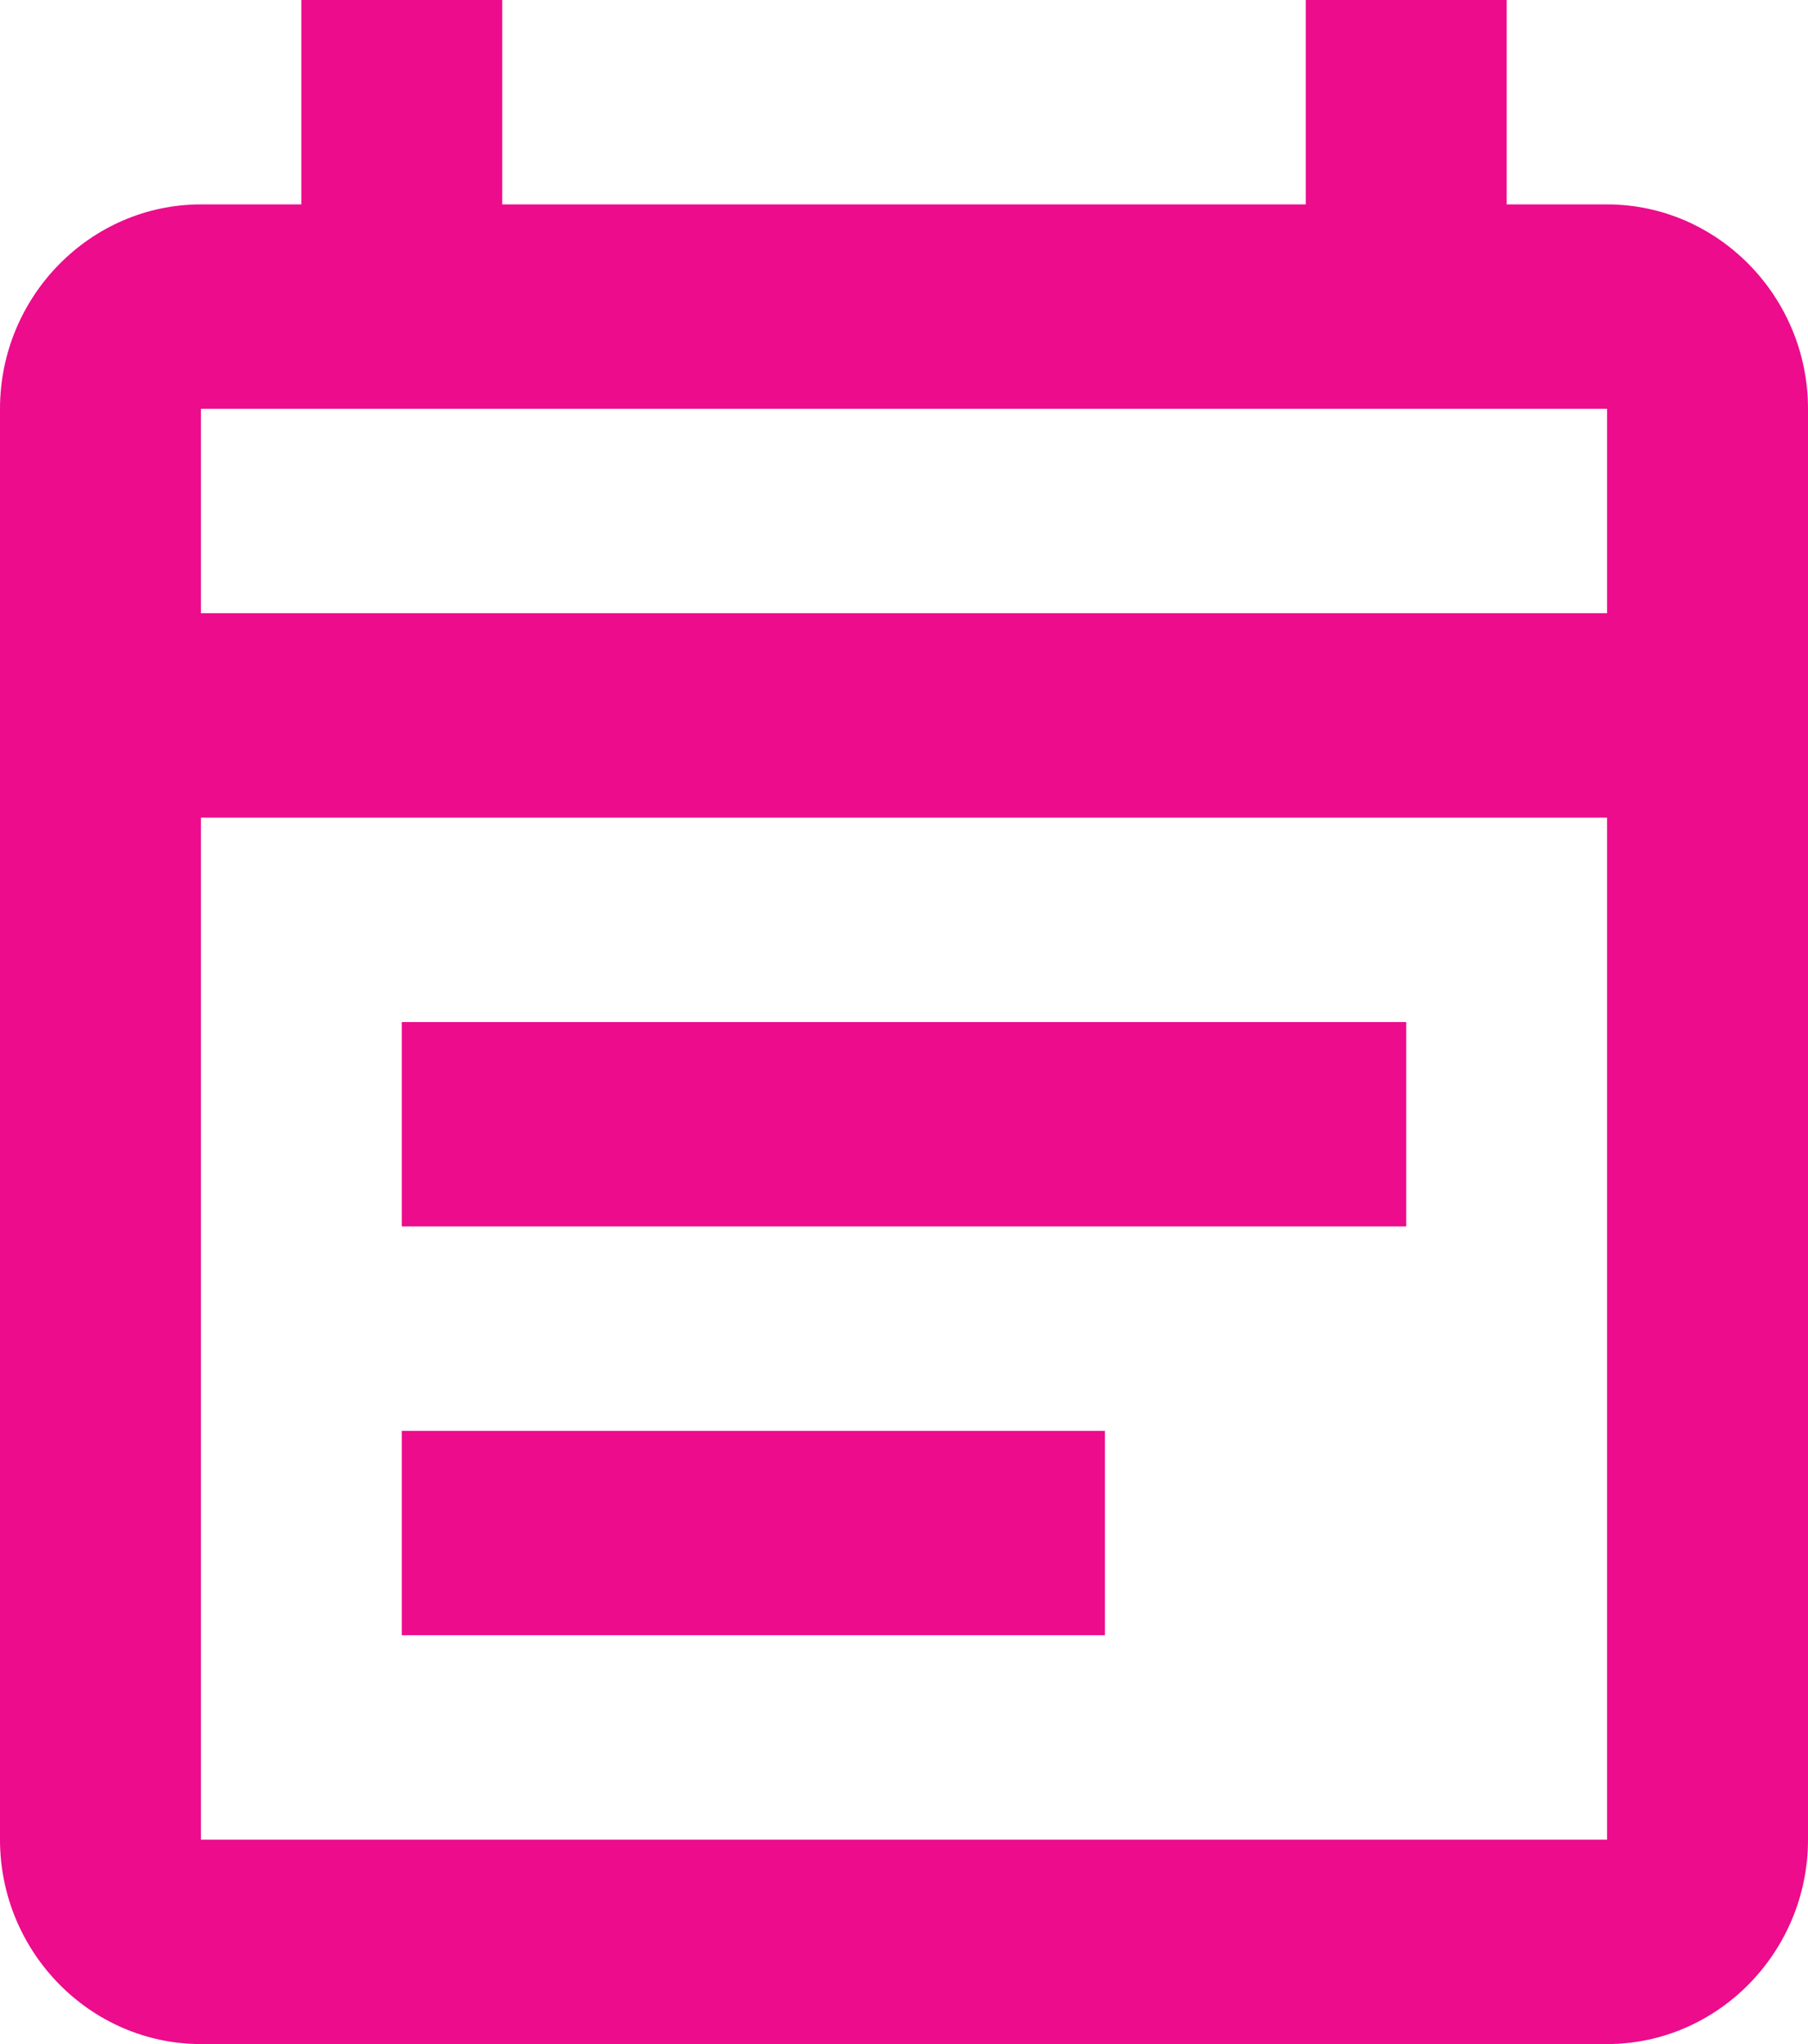 <svg width="23" height="26" viewBox="0 0 23 26" fill="none" xmlns="http://www.w3.org/2000/svg">
<path d="M20.444 2.6H19.167V0H16.611V2.6H6.389V0H3.833V2.6H2.556C1.15 2.6 0 3.77 0 5.2V23.4C0 24.83 1.15 26 2.556 26H20.444C21.85 26 23 24.83 23 23.4V5.2C23 3.77 21.85 2.6 20.444 2.6ZM20.444 23.4H2.556V10.4H20.444V23.4ZM2.556 7.8V5.2H20.444V7.8H2.556ZM5.111 13H17.889V15.6H5.111V13ZM5.111 18.2H14.056V20.8H5.111V18.2Z" fill="#EC0C8C"/>
</svg>
